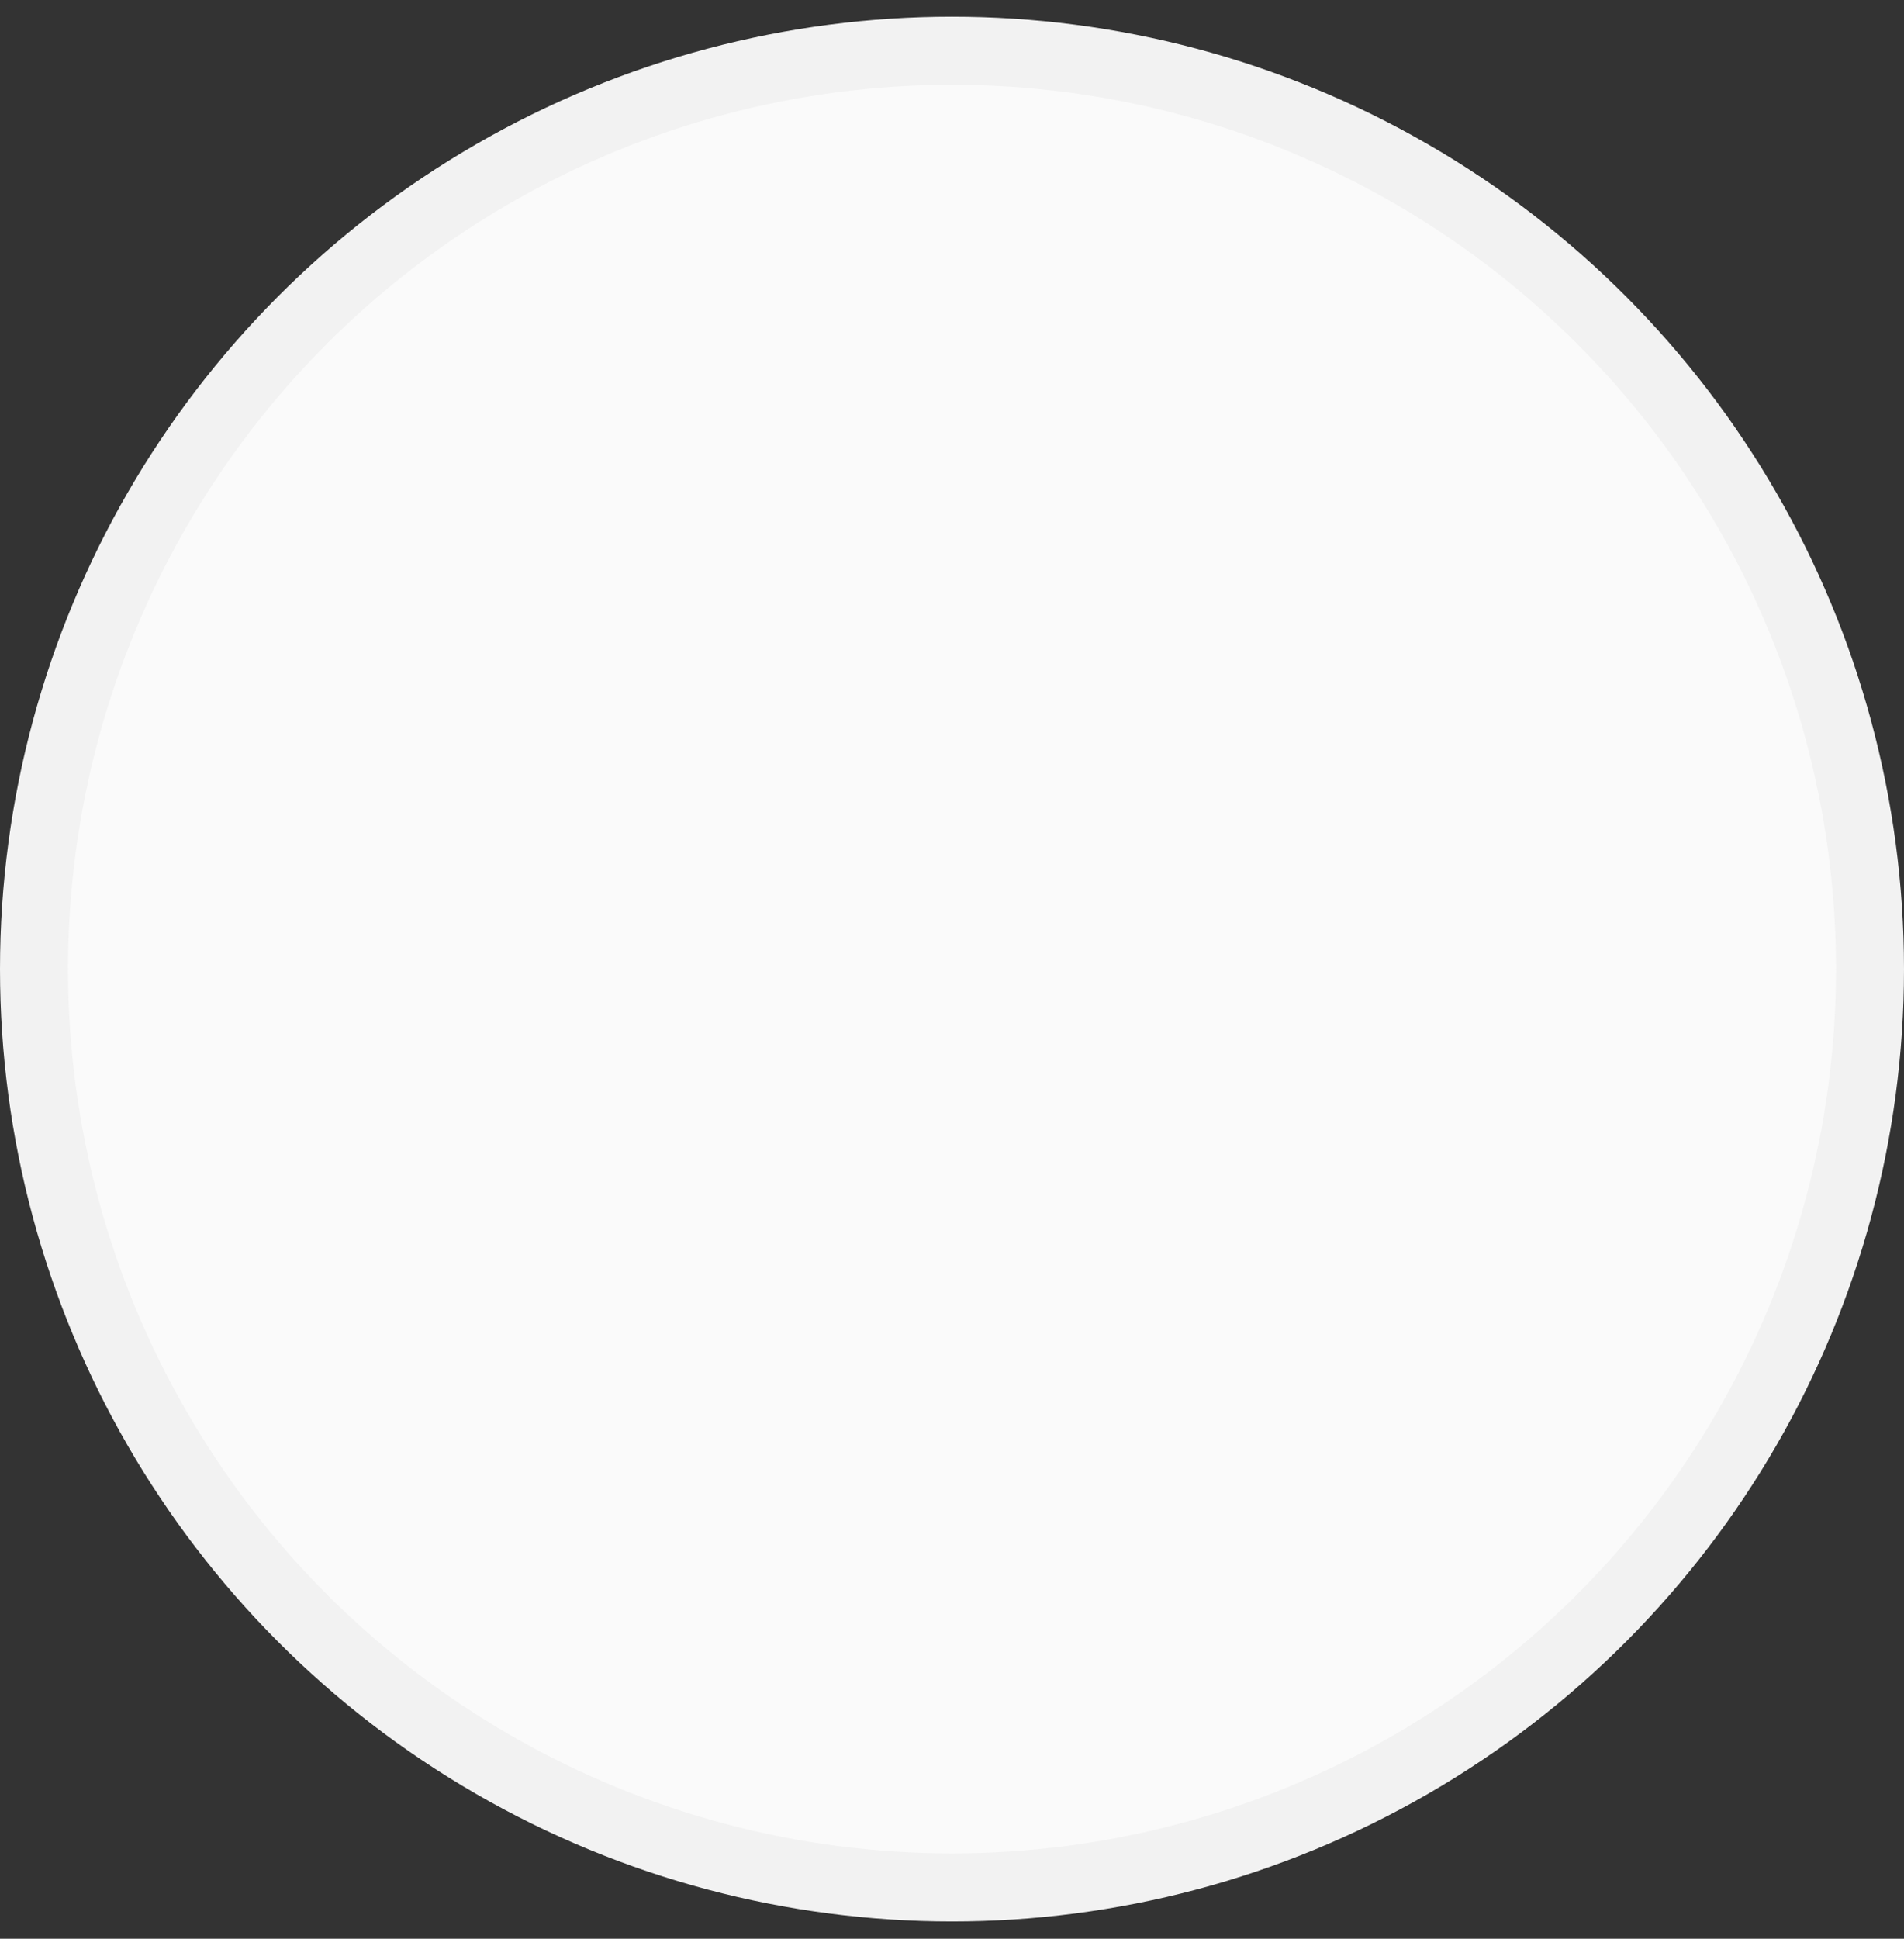 <svg width="56" height="57" viewBox="0 0 56 57" fill="none" xmlns="http://www.w3.org/2000/svg">
<rect x="0" y="0" width="56" height="57" fill="#333333" stroke="none"/>
<circle cx="28" cy="28.492" r="27" transform="rotate(180 28 28.492)" fill="#FAFAFA" stroke="#F2F2F2" stroke-width="2"/>
</svg>
